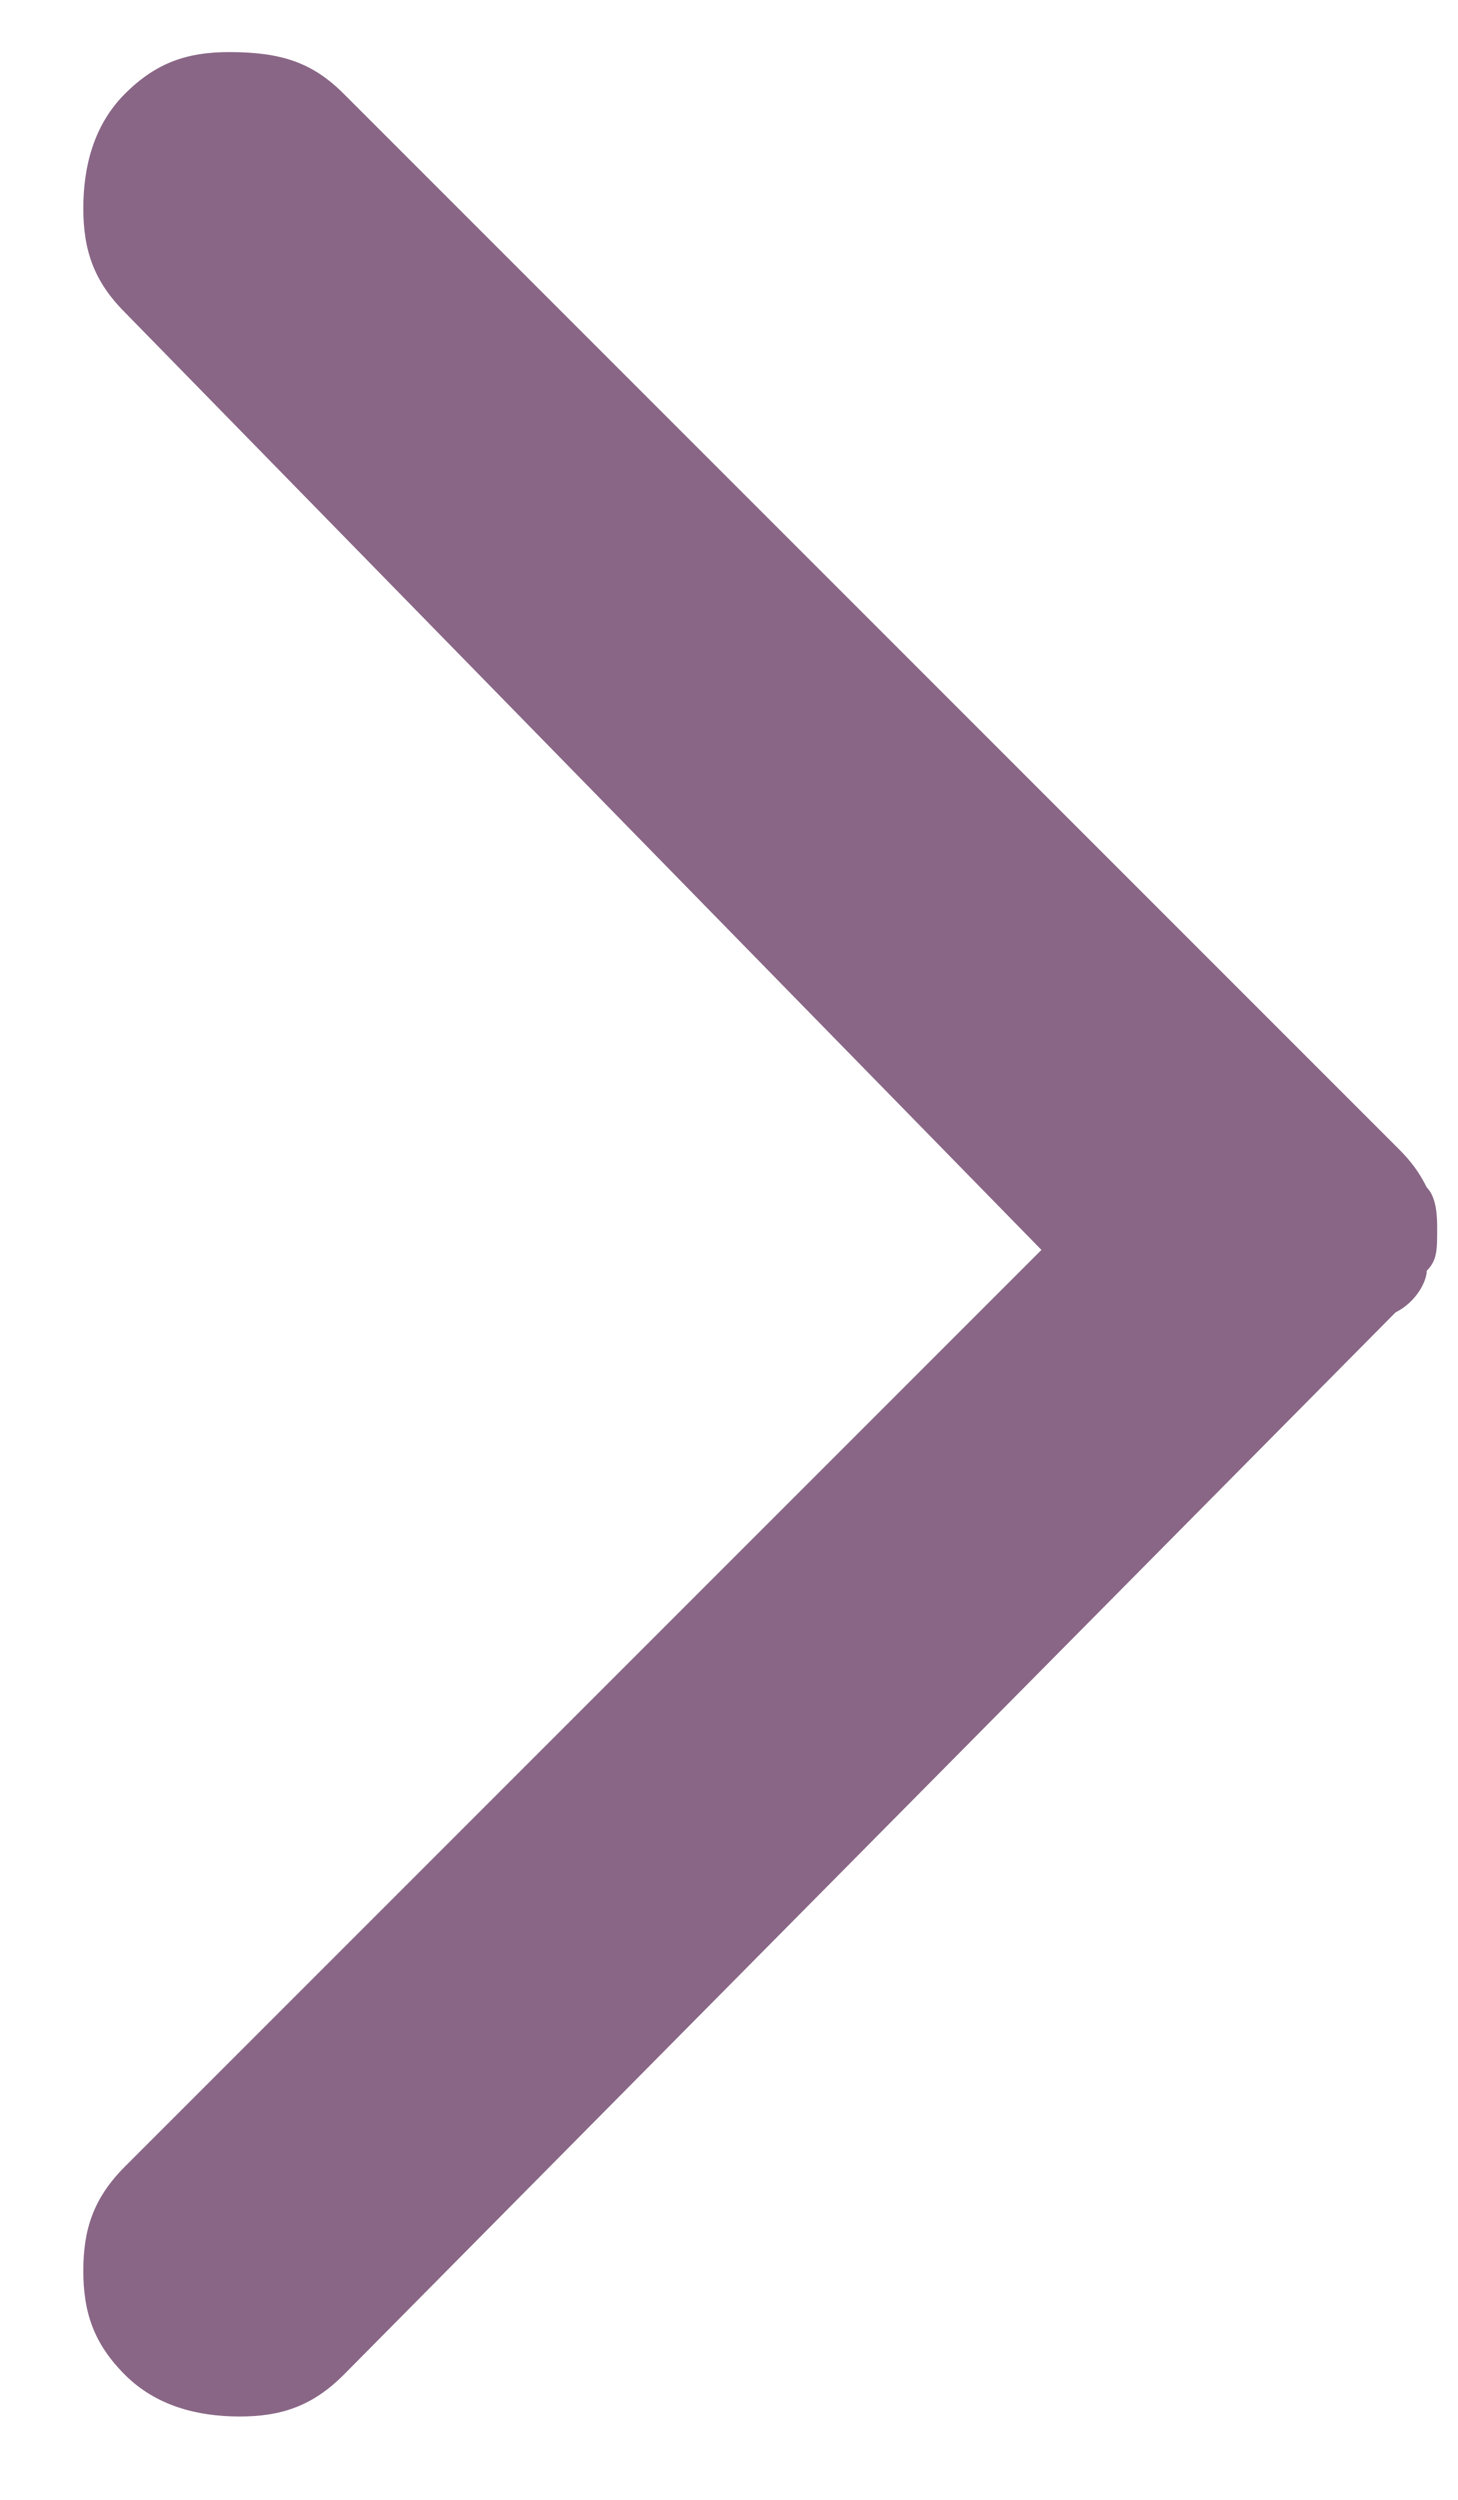 <?xml version="1.0" encoding="utf-8"?>
<!-- Generator: Adobe Illustrator 27.4.0, SVG Export Plug-In . SVG Version: 6.00 Build 0)  -->
<svg version="1.1" id="Layer_1" xmlns="http://www.w3.org/2000/svg" xmlns:xlink="http://www.w3.org/1999/xlink" x="0px" y="0px"
	 viewBox="0 0 14 24" style="enable-background:new 0 0 14 24;" xml:space="preserve">
<style type="text/css">
	.st0{fill:#896686;enable-background:new    ;}
</style>
<path class="st0" d="M3.3,0.9L13.4,11c0.1,0.1,0.2,0.2,0.3,0.4c0.1,0.1,0.1,0.3,0.1,0.4c0,0.2,0,0.3-0.1,0.4c0,0.1-0.1,0.3-0.3,0.4
	L3.3,22.8c-0.3,0.3-0.6,0.4-1,0.4c-0.4,0-0.8-0.1-1.1-0.4s-0.4-0.6-0.4-1c0-0.4,0.1-0.7,0.4-1l8.8-8.8L1.2,3C0.9,2.7,0.8,2.4,0.8,2
	s0.1-0.8,0.4-1.1c0.3-0.3,0.6-0.4,1-0.4C2.7,0.5,3,0.6,3.3,0.9z"/>
</svg>

